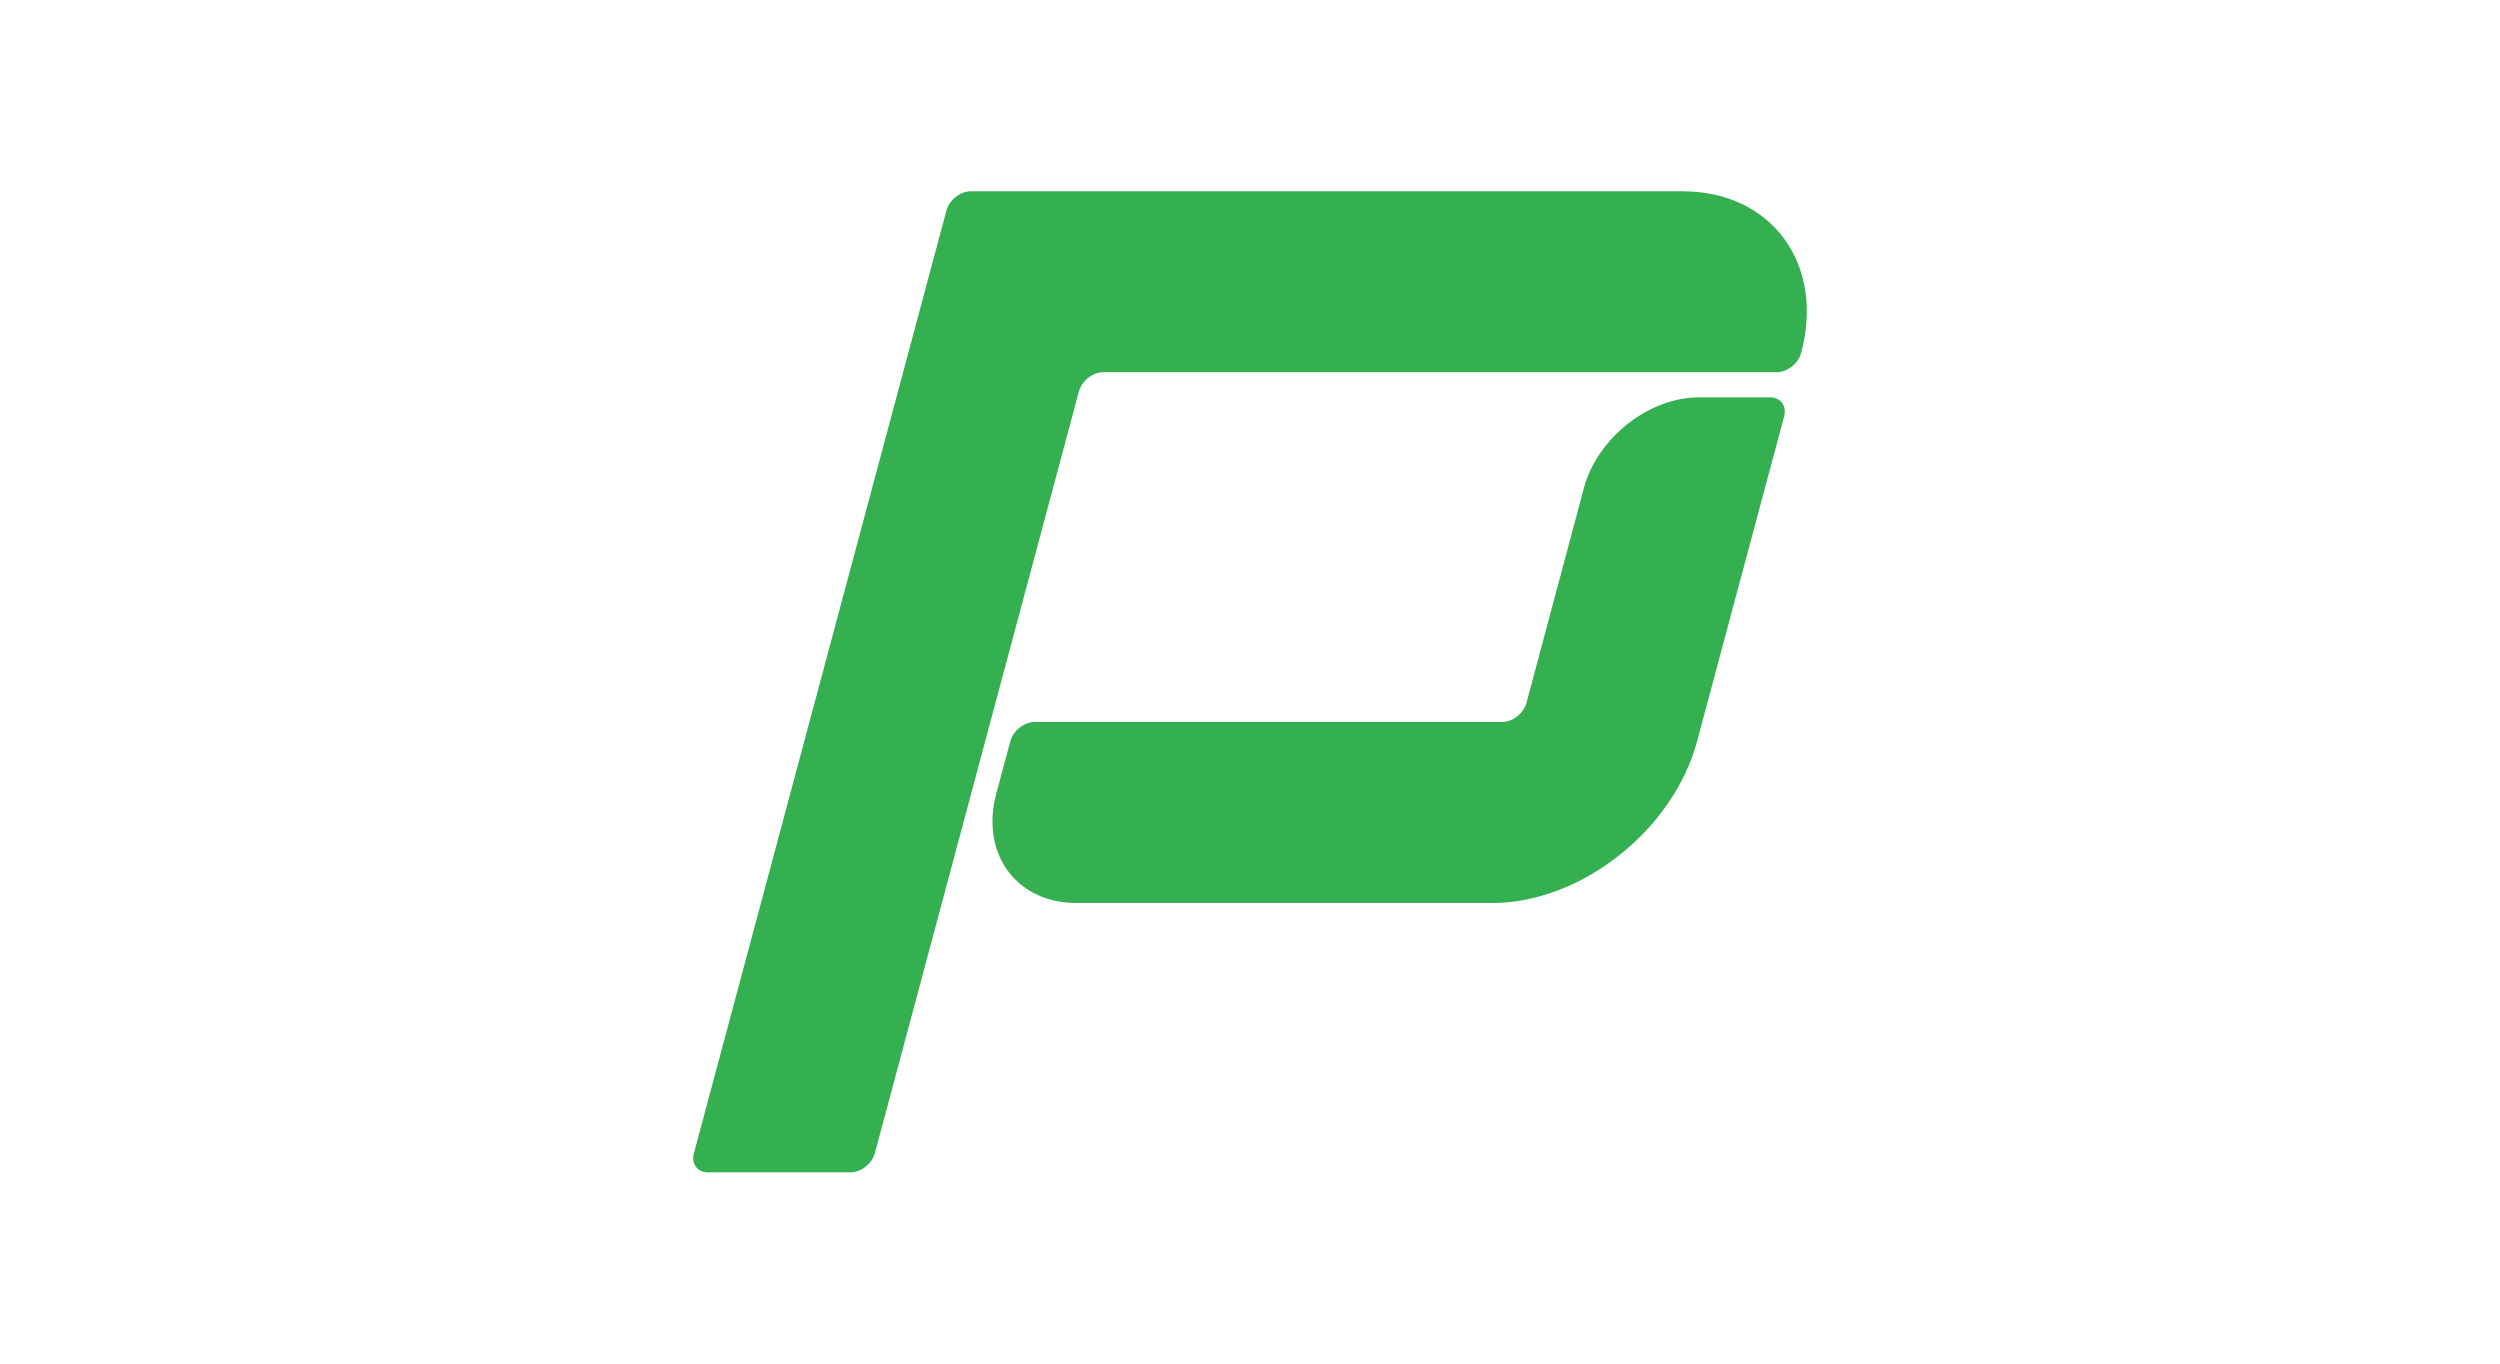 <?xml version="1.0" encoding="utf-8"?>
<!-- Generator: Adobe Illustrator 25.0.0, SVG Export Plug-In . SVG Version: 6.00 Build 0)  -->
<svg version="1.1" id="Layer_1" xmlns="http://www.w3.org/2000/svg" xmlns:xlink="http://www.w3.org/1999/xlink" x="0px" y="0px"
	 viewBox="0 0 1980 1080" style="enable-background:new 0 0 1980 1080;" xml:space="preserve">
<style type="text/css">
	.st0{fill:#35B050;}
</style>
<path class="st0" d="M1332.7,151.5c70.5,0,112.7,57.7,93.8,128.1v0c-2.3,8.4-10.9,15.2-19.3,15.2H873.8c-8.4,0-17,6.8-19.3,15.2
	L692.9,913.3c-2.3,8.4-10.9,15.2-19.3,15.2H560.7c-8.4,0-13.4-6.8-11.1-15.2l200-746.6c2.3-8.4,10.9-15.2,19.3-15.2H1332.7z
	 M1254.6,386c10.7-39.3,51.5-71.3,90.8-71.3h56.5c8.4,0,13.4,6.8,11.1,15.2l-68.9,257.2c-18.9,70.5-92,128.1-162.5,128.1h-169l0,0
	H852.7c-47.8,0-76.4-39.1-63.6-86.9l11.1-41.3c2.3-8.4,10.9-15.2,19.3-15.2h370.2c8.4,0,17-6.8,19.3-15.2L1254.6,386z"/>
</svg>
